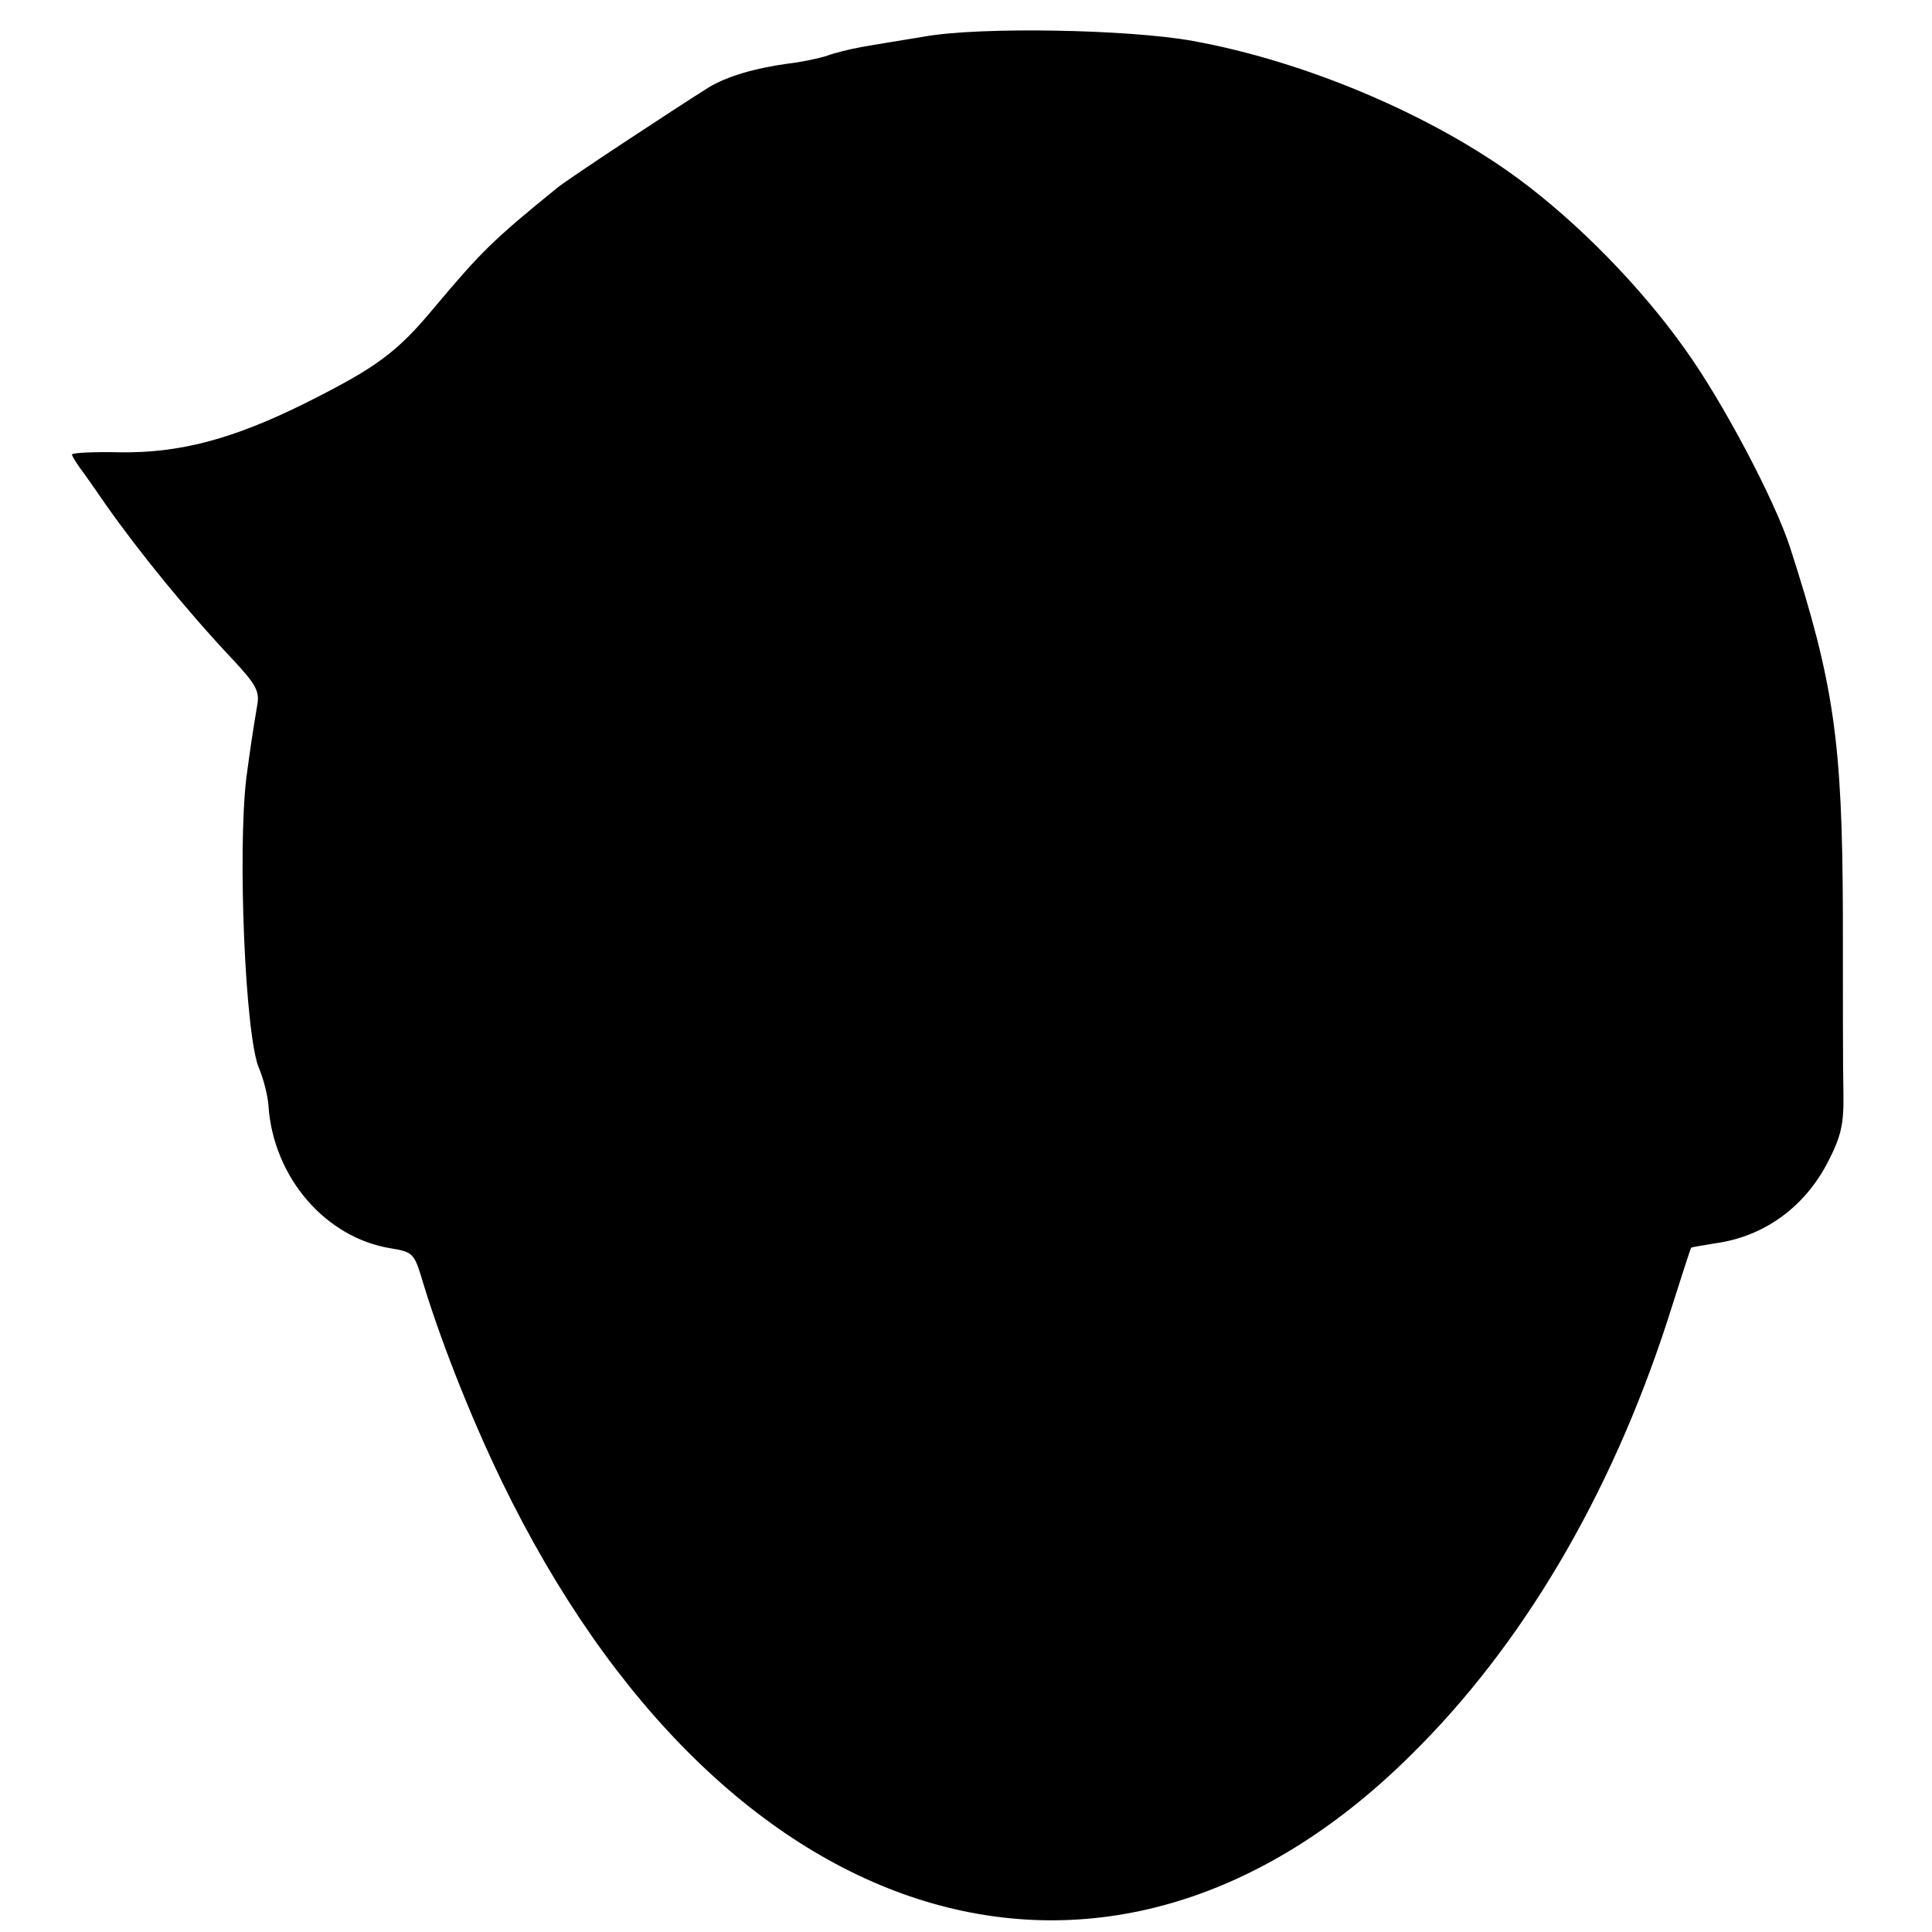<?xml version="1.0" standalone="no"?>
<!DOCTYPE svg PUBLIC "-//W3C//DTD SVG 20010904//EN"
 "http://www.w3.org/TR/2001/REC-SVG-20010904/DTD/svg10.dtd">
<svg version="1.0" xmlns="http://www.w3.org/2000/svg"
 width="349pt" height="349pt" viewBox="0 0 349 349"
 preserveAspectRatio="xMidYMid meet">
<g transform="translate(0,349) scale(0.1,-0.1)"
fill="#000000" stroke="none">
<path d="M1670 3424 c-41 -7 -93 -15 -114 -19 -22 -4 -50 -11 -63 -16 -12 -4
-44 -11 -70 -14 -59 -8 -110 -23 -143 -43 -62 -39 -255 -166 -273 -181 -116
-94 -138 -116 -222 -216 -68 -82 -105 -109 -235 -174 -129 -64 -226 -90 -335
-88 -47 1 -85 -1 -85 -4 0 -3 10 -19 23 -36 12 -17 29 -41 37 -53 61 -87 149
-195 232 -283 39 -42 47 -55 43 -79 -8 -47 -13 -81 -20 -133 -16 -135 -2 -468
23 -525 8 -19 16 -50 17 -68 9 -129 103 -238 221 -257 38 -6 42 -10 54 -48 33
-112 89 -254 146 -372 399 -824 1096 -1036 1641 -497 202 198 362 469 465 786
23 72 42 132 43 132 0 1 19 4 43 8 89 12 163 66 205 149 23 45 28 67 27 123
-1 38 -1 184 -1 324 -1 310 -16 415 -95 660 -28 87 -123 266 -190 359 -80 113
-194 229 -301 308 -156 115 -384 212 -588 249 -115 21 -384 26 -485 8z"/>
</g>
</svg>
